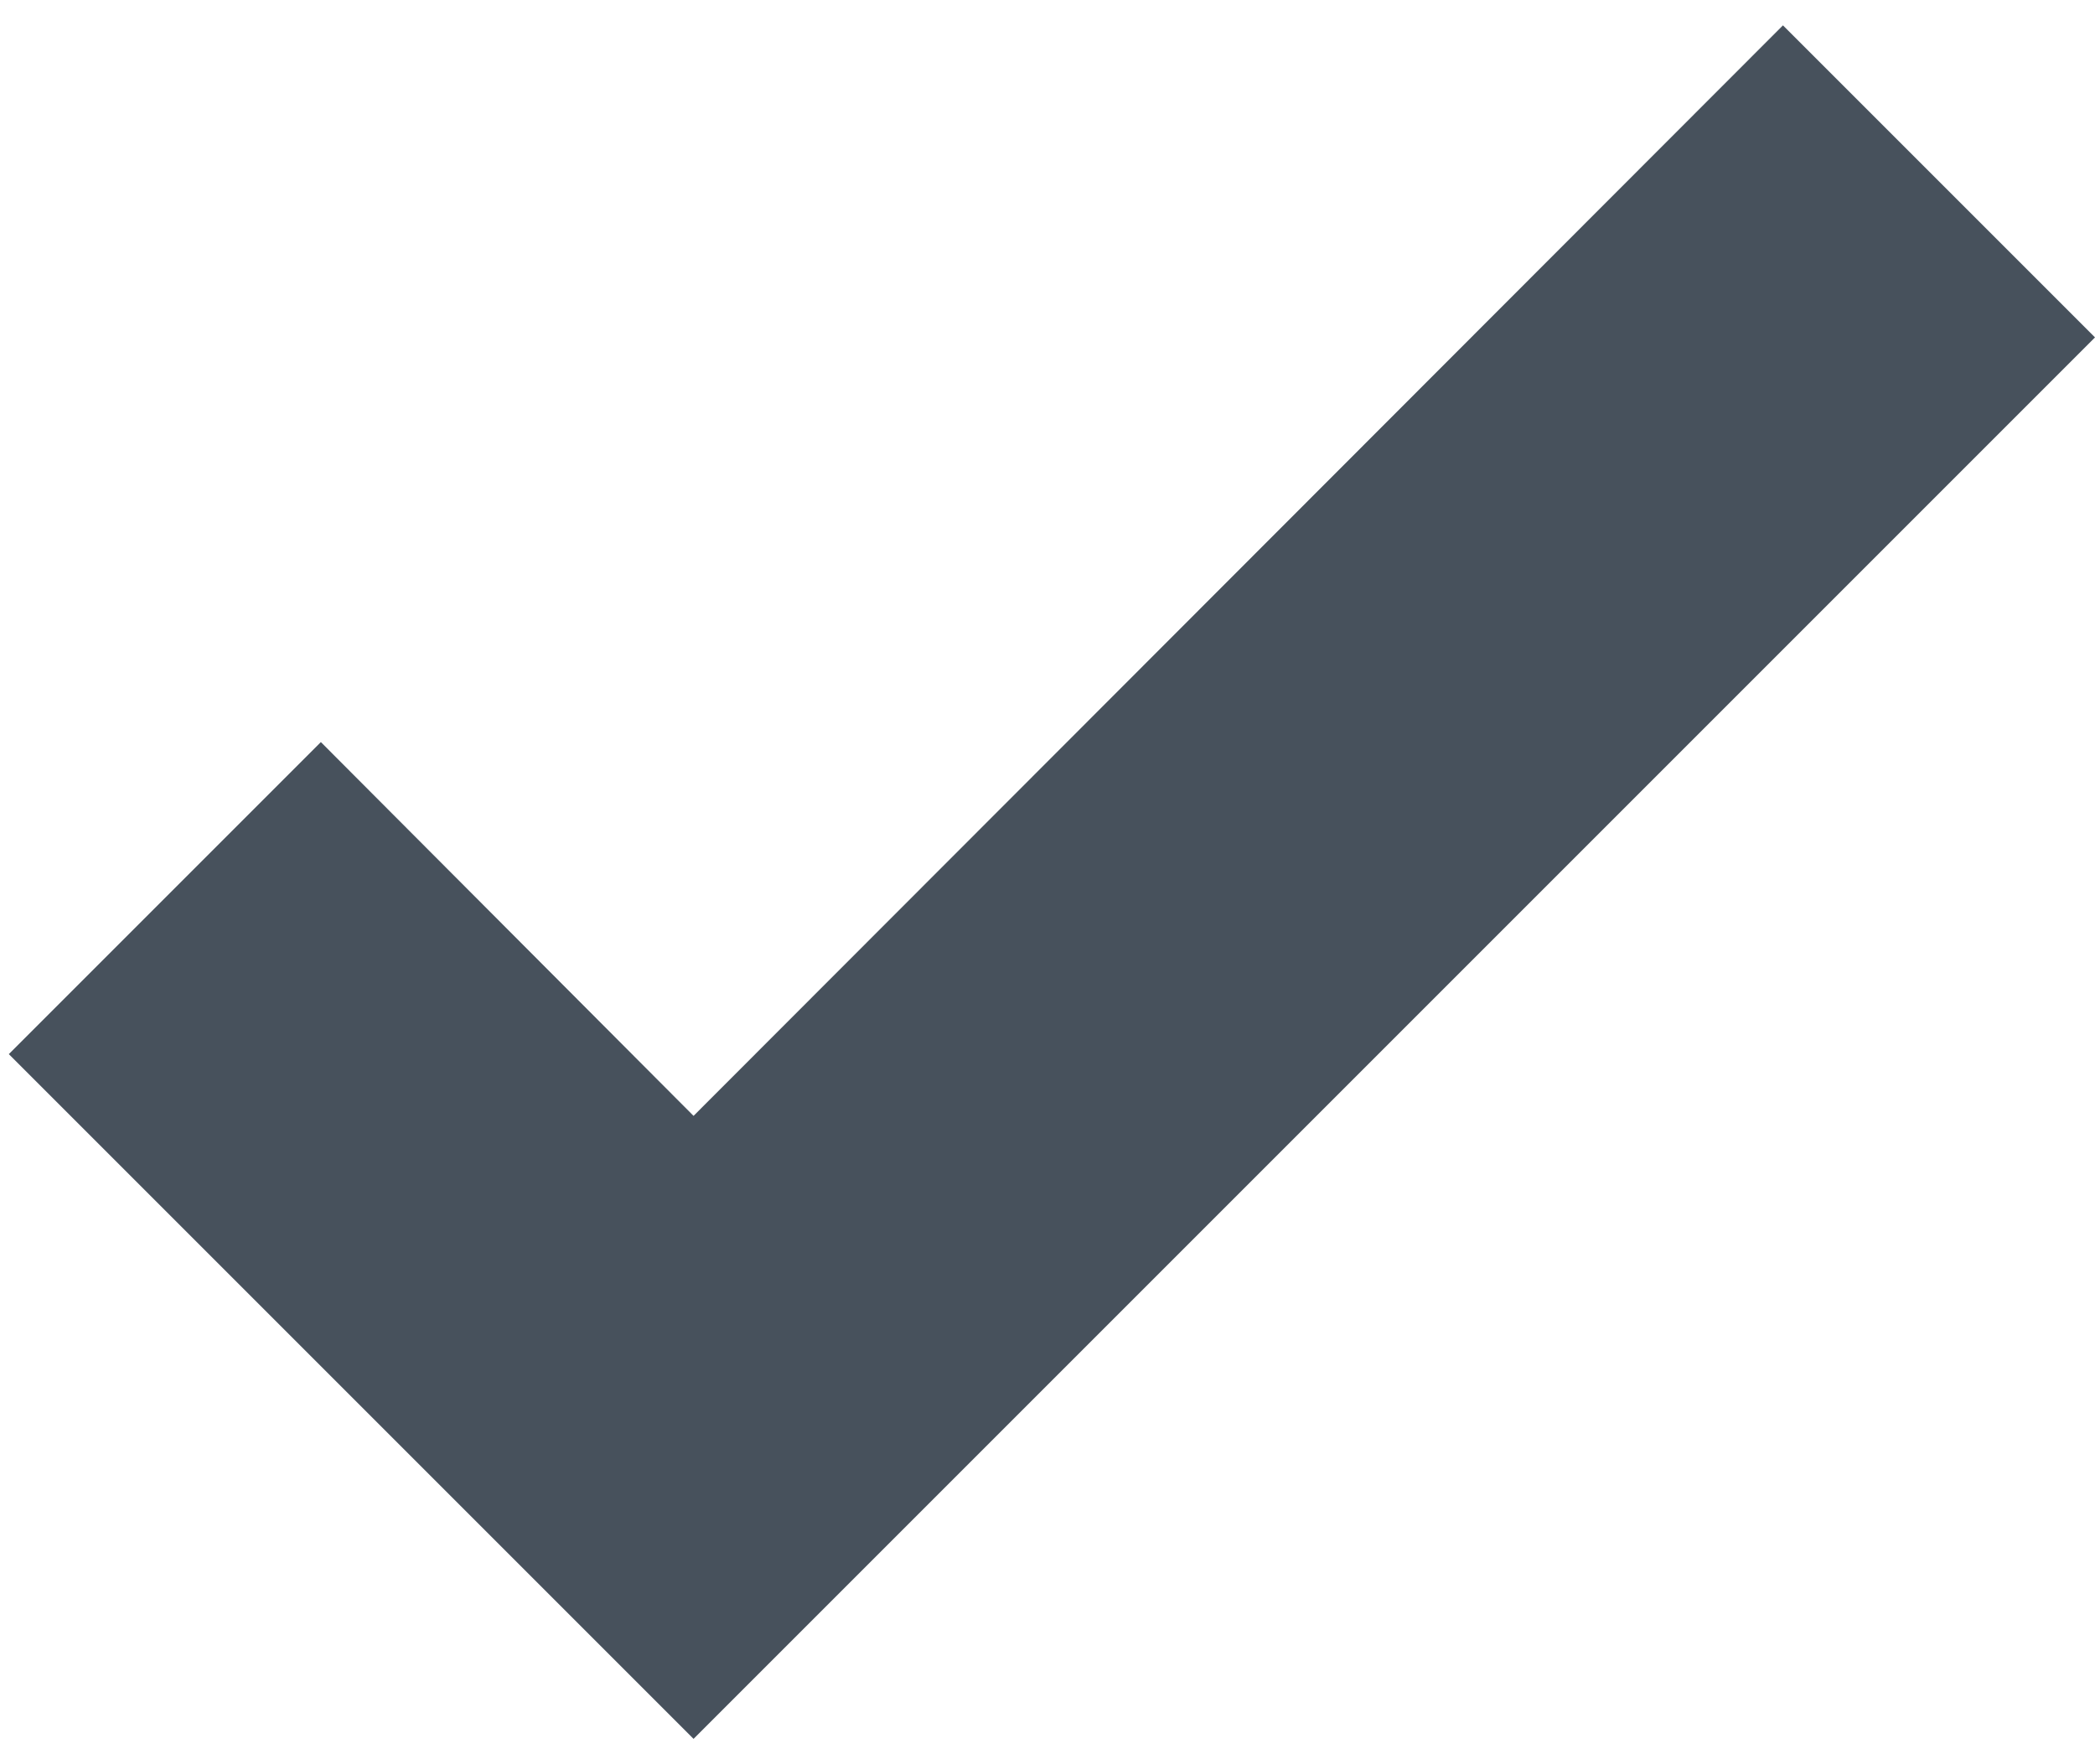 <svg width="19" height="16" viewBox="0 0 19 16" fill="none" xmlns="http://www.w3.org/2000/svg">
<path d="M6.29 15.77L0.08 9.56L2.91 6.73L6.29 10.12L16.17 0.23L19 3.06L6.29 15.77Z" fill="#47515C"/>
</svg>
